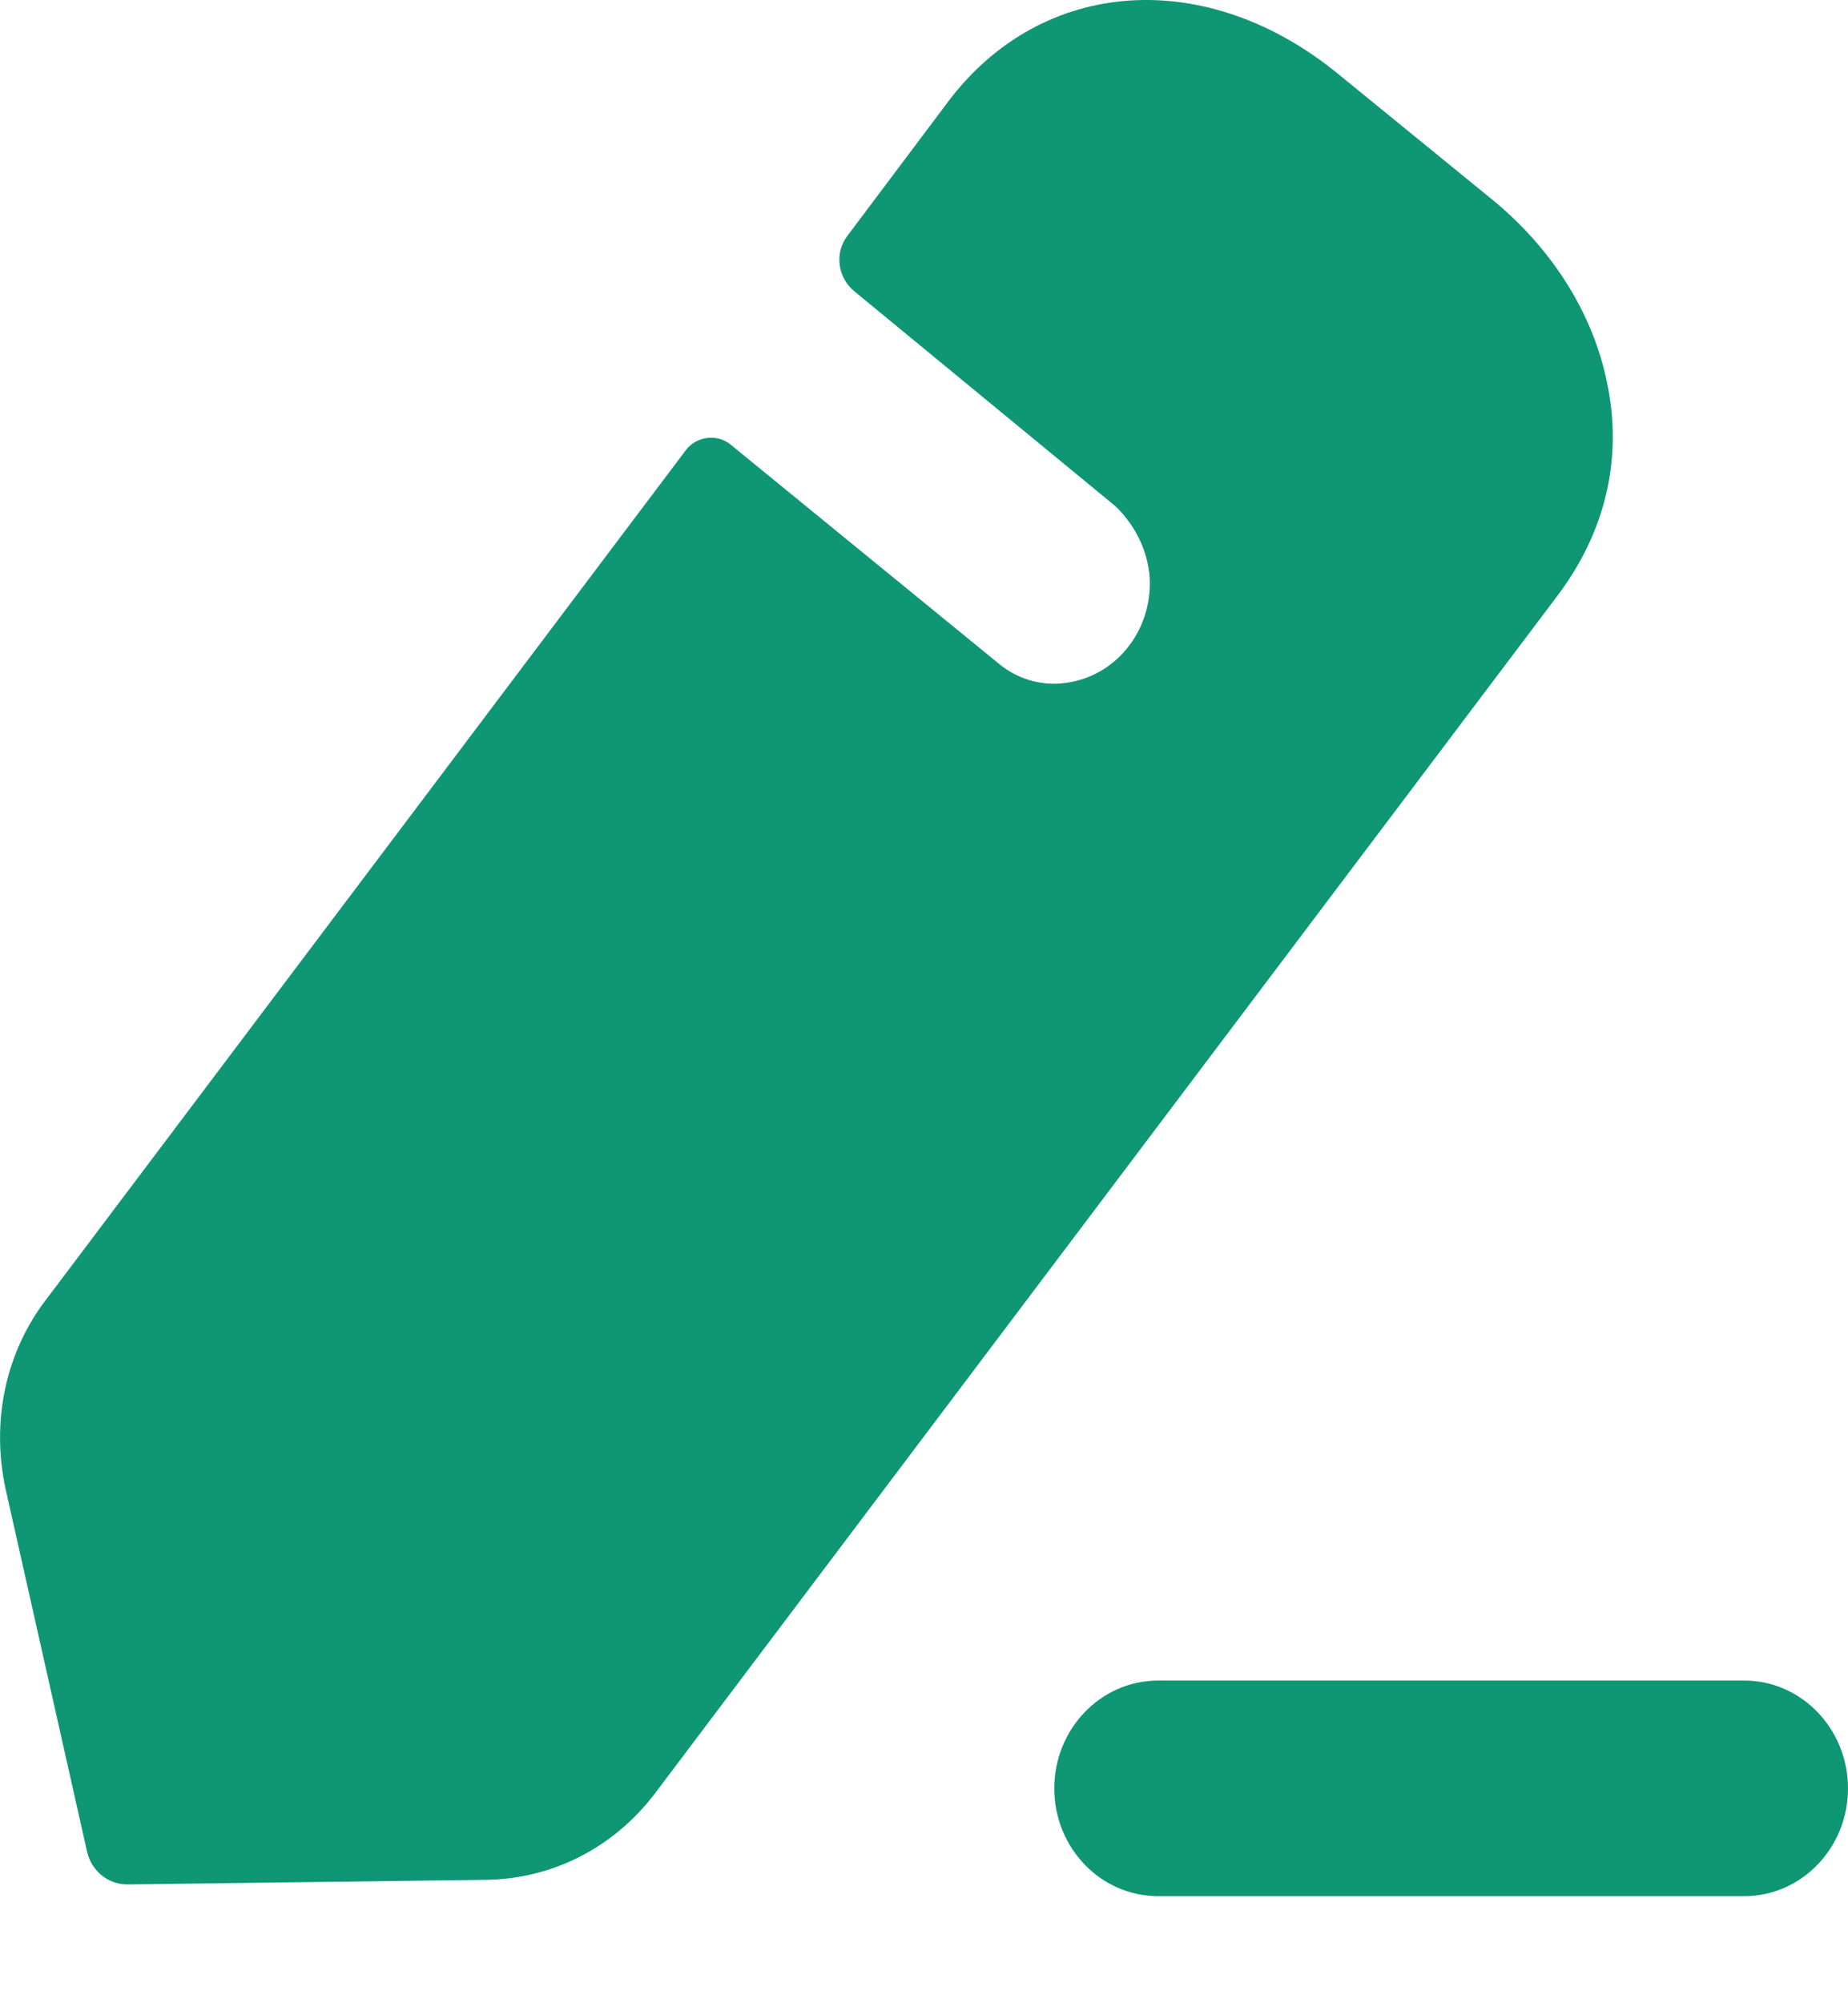 <svg width="12" height="13" viewBox="0 0 12 13" fill="none" xmlns="http://www.w3.org/2000/svg">
<path fill-rule="evenodd" clip-rule="evenodd" d="M4.251 11.641L10.108 3.873C10.427 3.454 10.54 2.97 10.434 2.477C10.342 2.029 10.073 1.602 9.67 1.279L8.687 0.478C7.831 -0.22 6.769 -0.147 6.161 0.654L5.503 1.53C5.418 1.639 5.439 1.801 5.546 1.889C5.546 1.889 7.208 3.256 7.243 3.285C7.357 3.395 7.441 3.542 7.463 3.719C7.498 4.064 7.265 4.387 6.918 4.432C6.755 4.454 6.6 4.402 6.486 4.307L4.739 2.881C4.654 2.816 4.527 2.83 4.456 2.918L0.303 8.429C0.035 8.775 -0.057 9.223 0.035 9.657L0.565 12.015C0.593 12.14 0.7 12.229 0.827 12.229L3.161 12.199C3.586 12.192 3.982 11.993 4.251 11.641ZM7.52 10.906H11.327C11.698 10.906 12 11.22 12 11.606C12 11.992 11.698 12.305 11.327 12.305H7.52C7.148 12.305 6.846 11.992 6.846 11.606C6.846 11.22 7.148 10.906 7.52 10.906Z" fill="#0E9675"/>
</svg>
